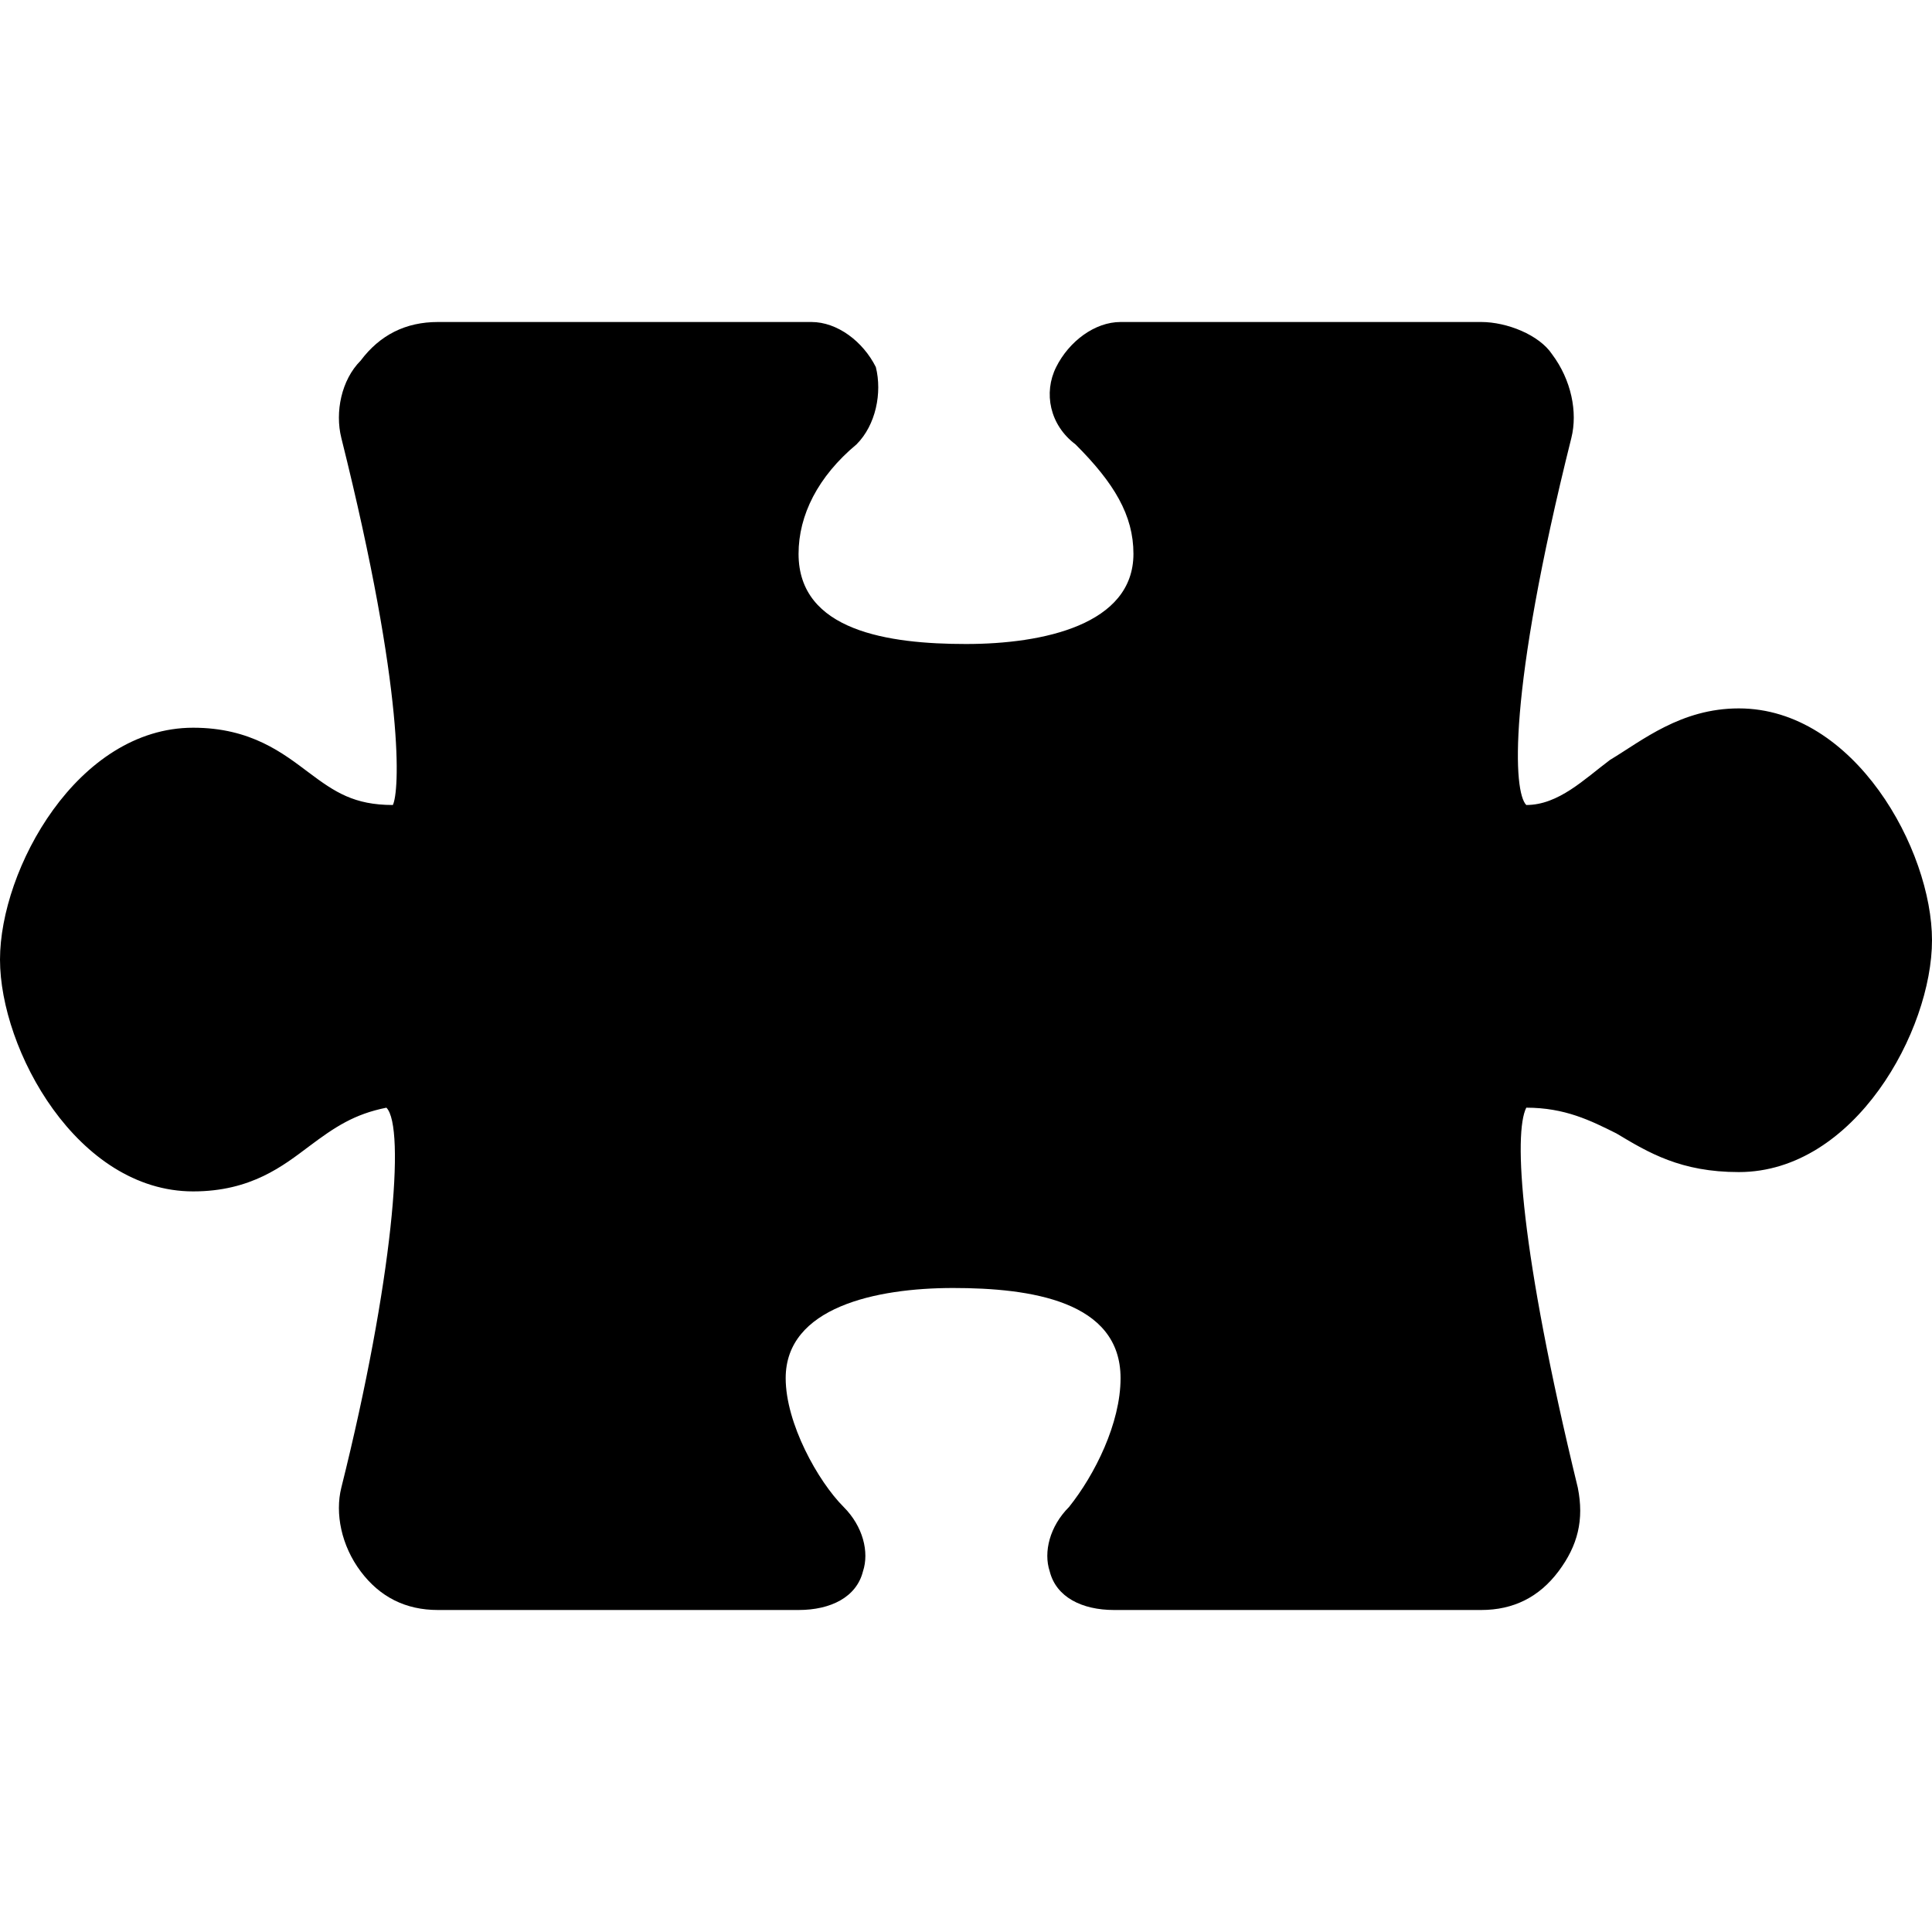 <?xml version="1.0" encoding="utf-8"?>
<!-- Generator: Adobe Illustrator 19.0.0, SVG Export Plug-In . SVG Version: 6.00 Build 0)  -->
<svg version="1.1" id="Layer_1" xmlns="http://www.w3.org/2000/svg" xmlns:xlink="http://www.w3.org/1999/xlink" x="0px" y="0px"
	 viewBox="0 0 30 30" style="enable-background:new 0 0 30 30;" xml:space="preserve">
<g>
	<path d="M27,11c-0.9,0-1.5,0.5-2,0.8c-0.4,0.3-0.8,0.7-1.3,0.7c-0.2-0.2-0.3-1.7,0.7-5.7c0.1-0.4,0-0.9-0.3-1.3
		C23.9,5.2,23.4,5,23,5h-5.6c-0.4,0-0.8,0.3-1,0.7c-0.2,0.4-0.1,0.9,0.3,1.2c0.6,0.6,0.9,1.1,0.9,1.7c0,1.1-1.4,1.4-2.6,1.4
		s-2.6-0.2-2.6-1.4c0-0.6,0.3-1.2,0.9-1.7c0.3-0.3,0.4-0.8,0.3-1.2c-0.2-0.4-0.6-0.7-1-0.7H6.8C6.3,5,5.9,5.2,5.6,5.6
		C5.3,5.9,5.2,6.4,5.3,6.8c1,4,0.9,5.5,0.8,5.7c-0.6,0-0.9-0.2-1.3-0.5c-0.4-0.3-0.9-0.7-1.8-0.7c-1.8,0-3,2.2-3,3.6s1.2,3.6,3,3.6
		c0.9,0,1.4-0.4,1.8-0.7c0.4-0.3,0.7-0.5,1.2-0.6c0.3,0.3,0.1,2.7-0.7,5.9c-0.1,0.4,0,0.9,0.3,1.3C5.9,24.8,6.3,25,6.8,25h5.6
		c0.5,0,0.9-0.2,1-0.6c0.1-0.3,0-0.7-0.3-1c-0.4-0.4-0.9-1.3-0.9-2c0-1.1,1.4-1.4,2.6-1.4s2.6,0.2,2.6,1.4c0,0.7-0.4,1.5-0.8,2
		c-0.3,0.3-0.4,0.7-0.3,1c0.1,0.4,0.5,0.6,1,0.6H23c0.5,0,0.9-0.2,1.2-0.6c0.3-0.4,0.4-0.8,0.3-1.3c-0.9-3.7-1-5.5-0.8-5.9
		c0.6,0,1,0.2,1.4,0.4c0.5,0.3,1,0.6,1.9,0.6c1.8,0,3-2.2,3-3.6S28.8,11,27,11z"/>
</g>
</svg>
